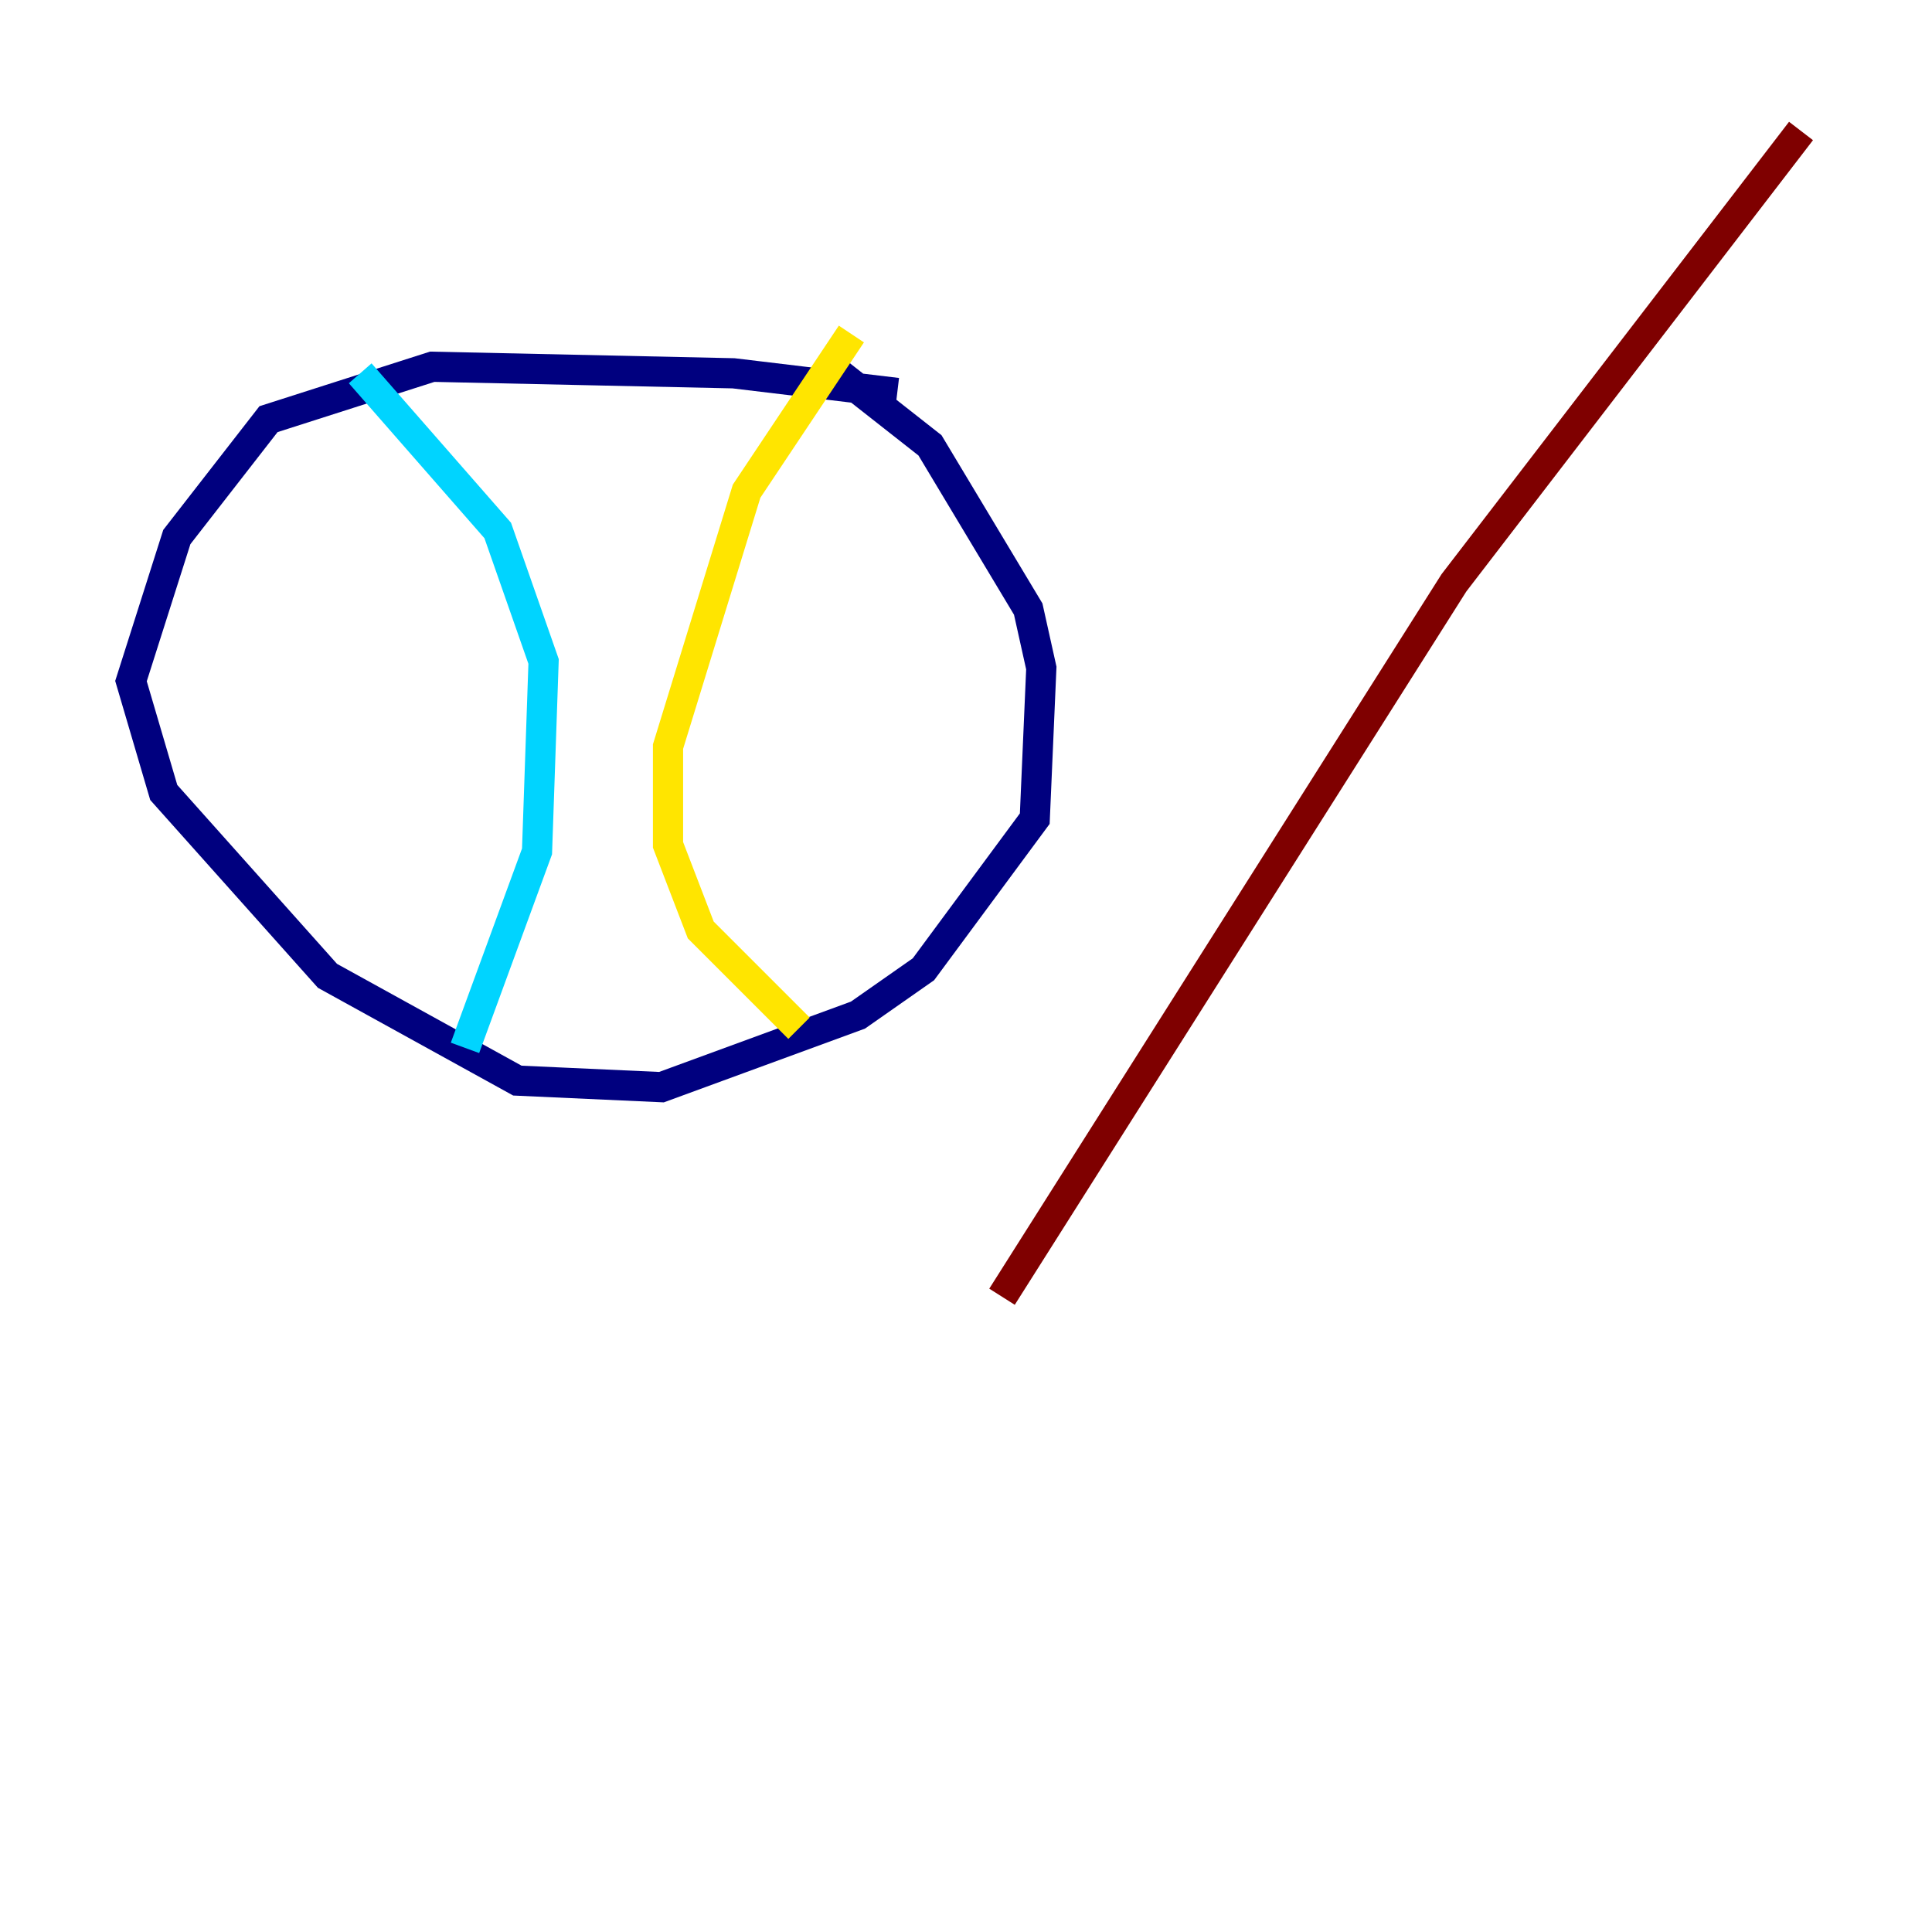 <?xml version="1.0" encoding="utf-8" ?>
<svg baseProfile="tiny" height="128" version="1.2" viewBox="0,0,128,128" width="128" xmlns="http://www.w3.org/2000/svg" xmlns:ev="http://www.w3.org/2001/xml-events" xmlns:xlink="http://www.w3.org/1999/xlink"><defs /><polyline fill="none" points="59.444,26.034 48.597,24.732 28.637,24.298 17.79,27.77 11.715,35.58 8.678,45.125 10.848,52.502 21.695,64.651 34.278,71.593 43.824,72.027 56.841,67.254 61.18,64.217 68.556,54.237 68.99,44.258 68.122,40.352 61.614,29.505 55.539,24.732" stroke="#00007f" stroke-width="2" /><polyline fill="none" points="23.864,24.732 32.976,35.146 36.014,43.824 35.58,56.407 30.807,69.424" stroke="#00d4ff" stroke-width="2" /><polyline fill="none" points="56.407,22.129 49.464,32.542 44.258,49.464 44.258,55.973 46.427,61.614 52.936,68.122" stroke="#ffe500" stroke-width="2" /><polyline fill="none" points="119.322,8.678 96.325,38.617 66.386,85.912" stroke="#7f0000" stroke-width="2" /></svg>